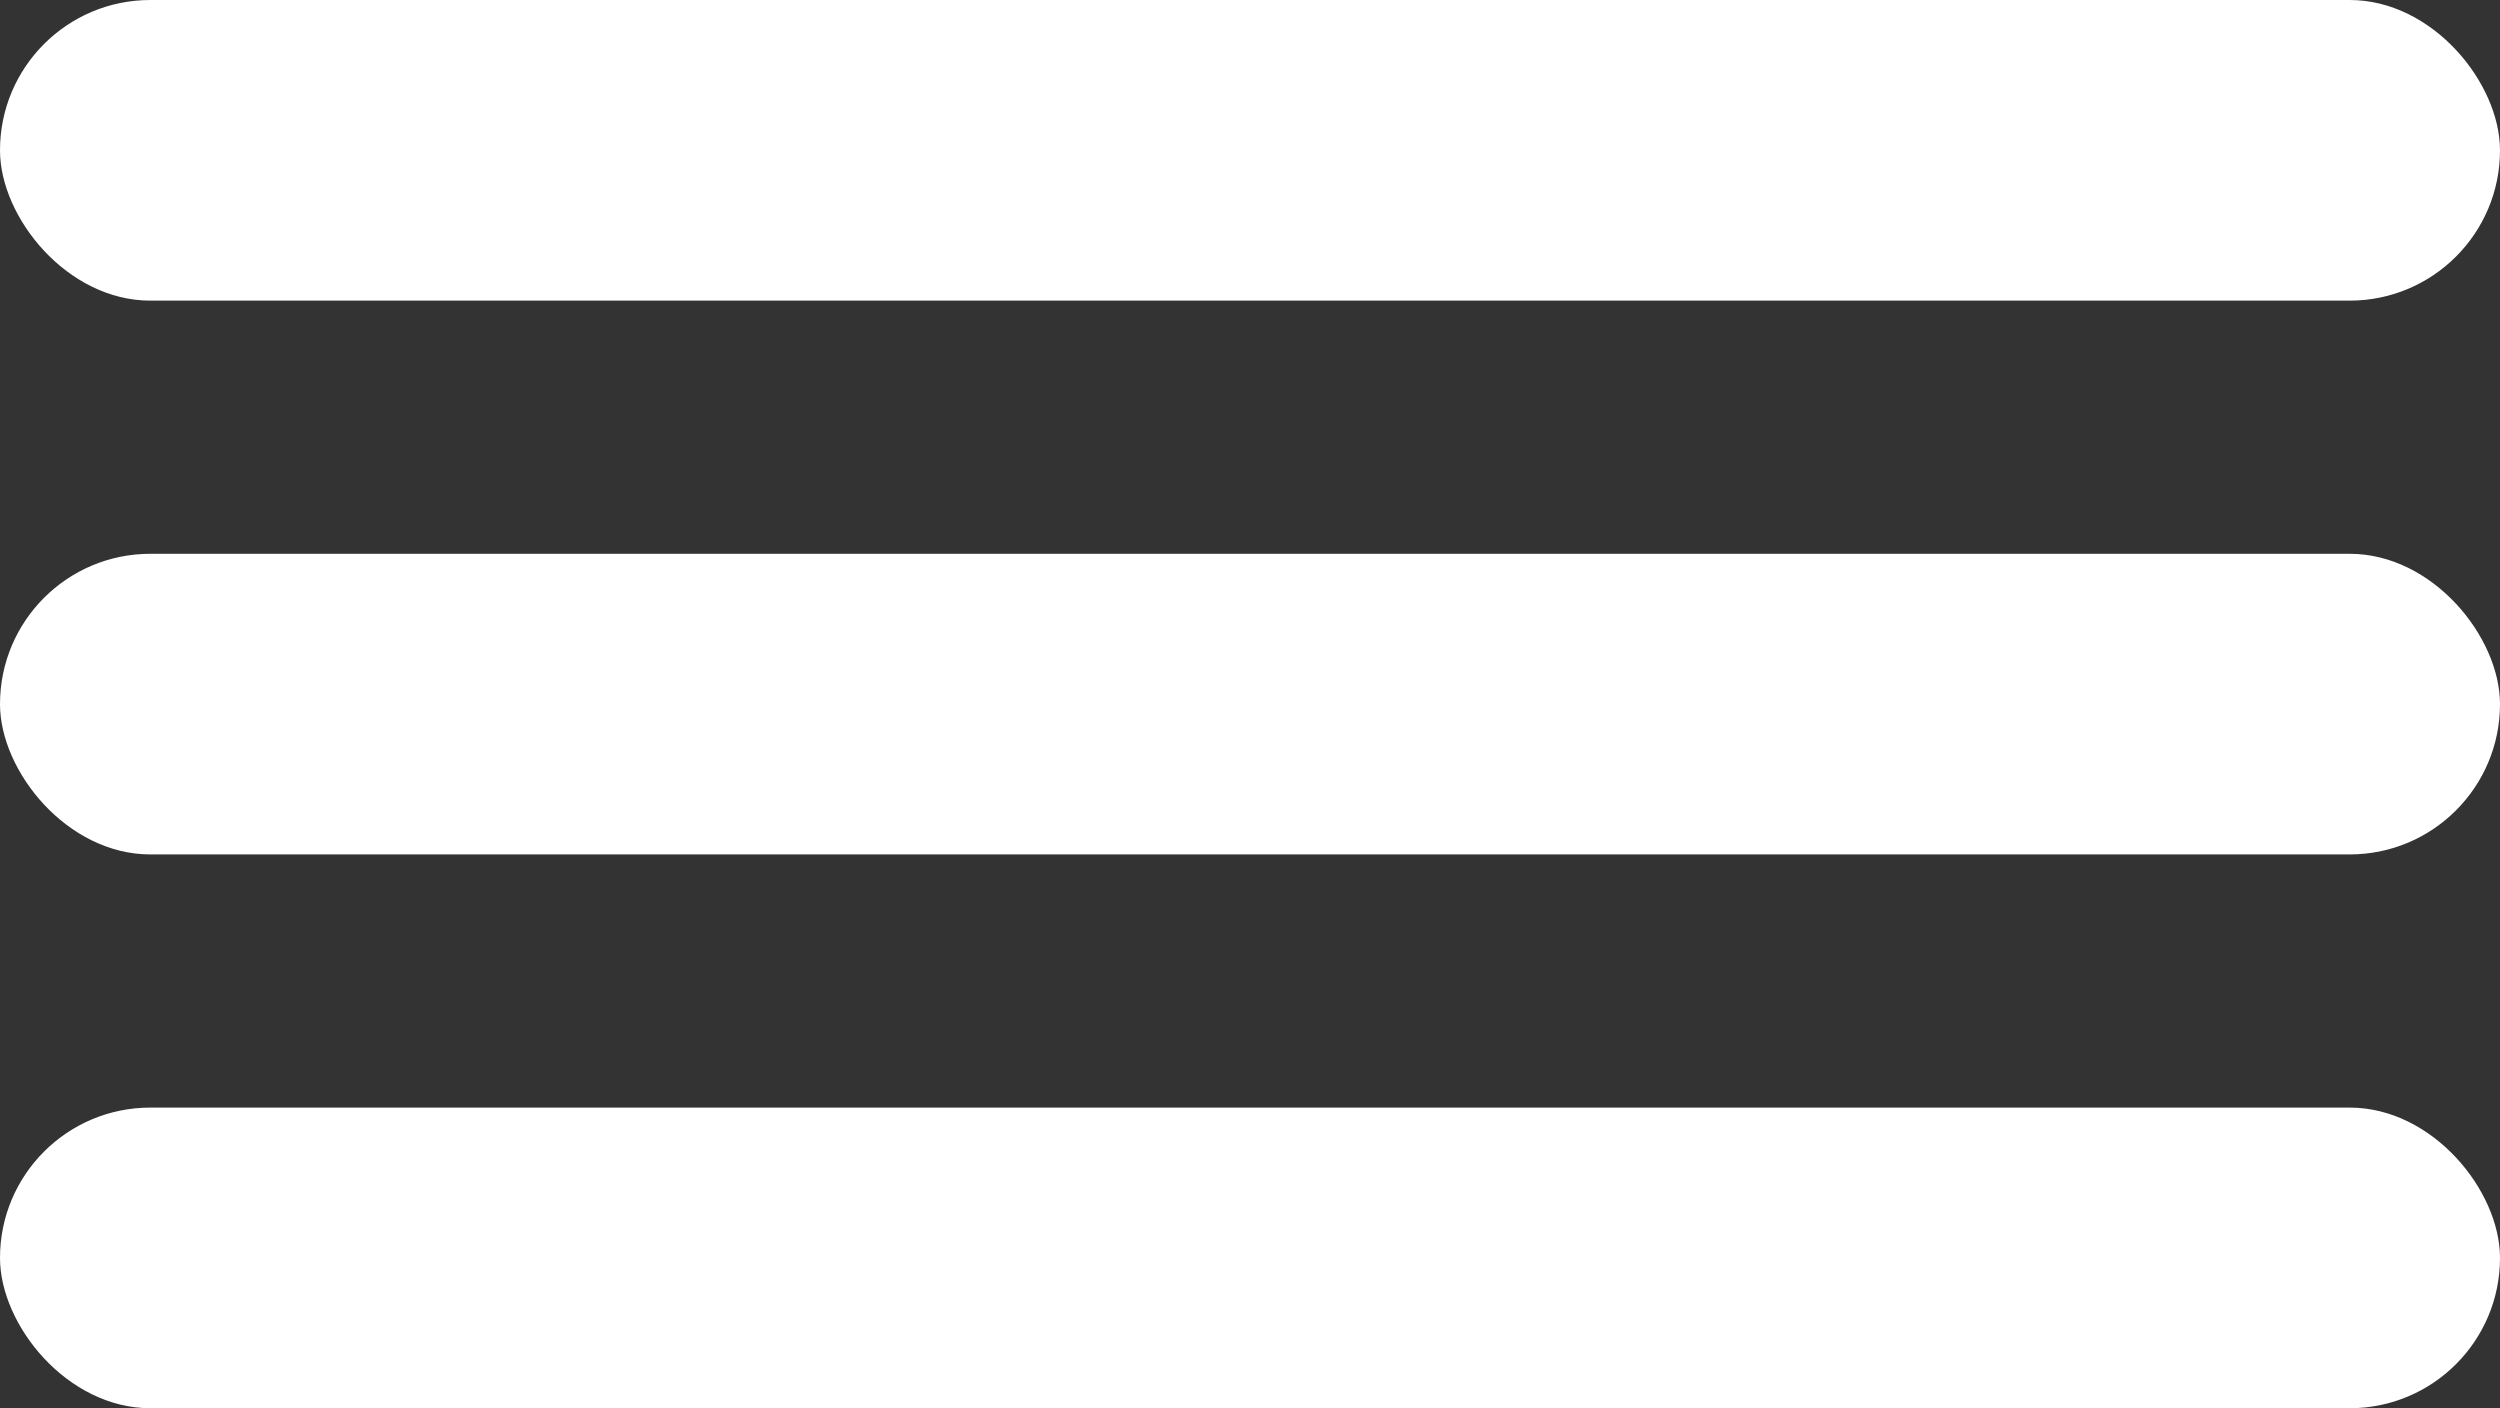 <svg width="158" height="89" viewBox="0 0 158 89" fill="none" xmlns="http://www.w3.org/2000/svg">
<rect x="0" y="0" width="158" height="89" fill="#333333" stroke="none"/>
<rect width="158" height="19" rx="9.5" fill="white"/>
<rect y="35" width="158" height="19" rx="9.5" fill="white"/>
<rect y="70" width="158" height="19" rx="9.5" fill="white"/>
</svg>

